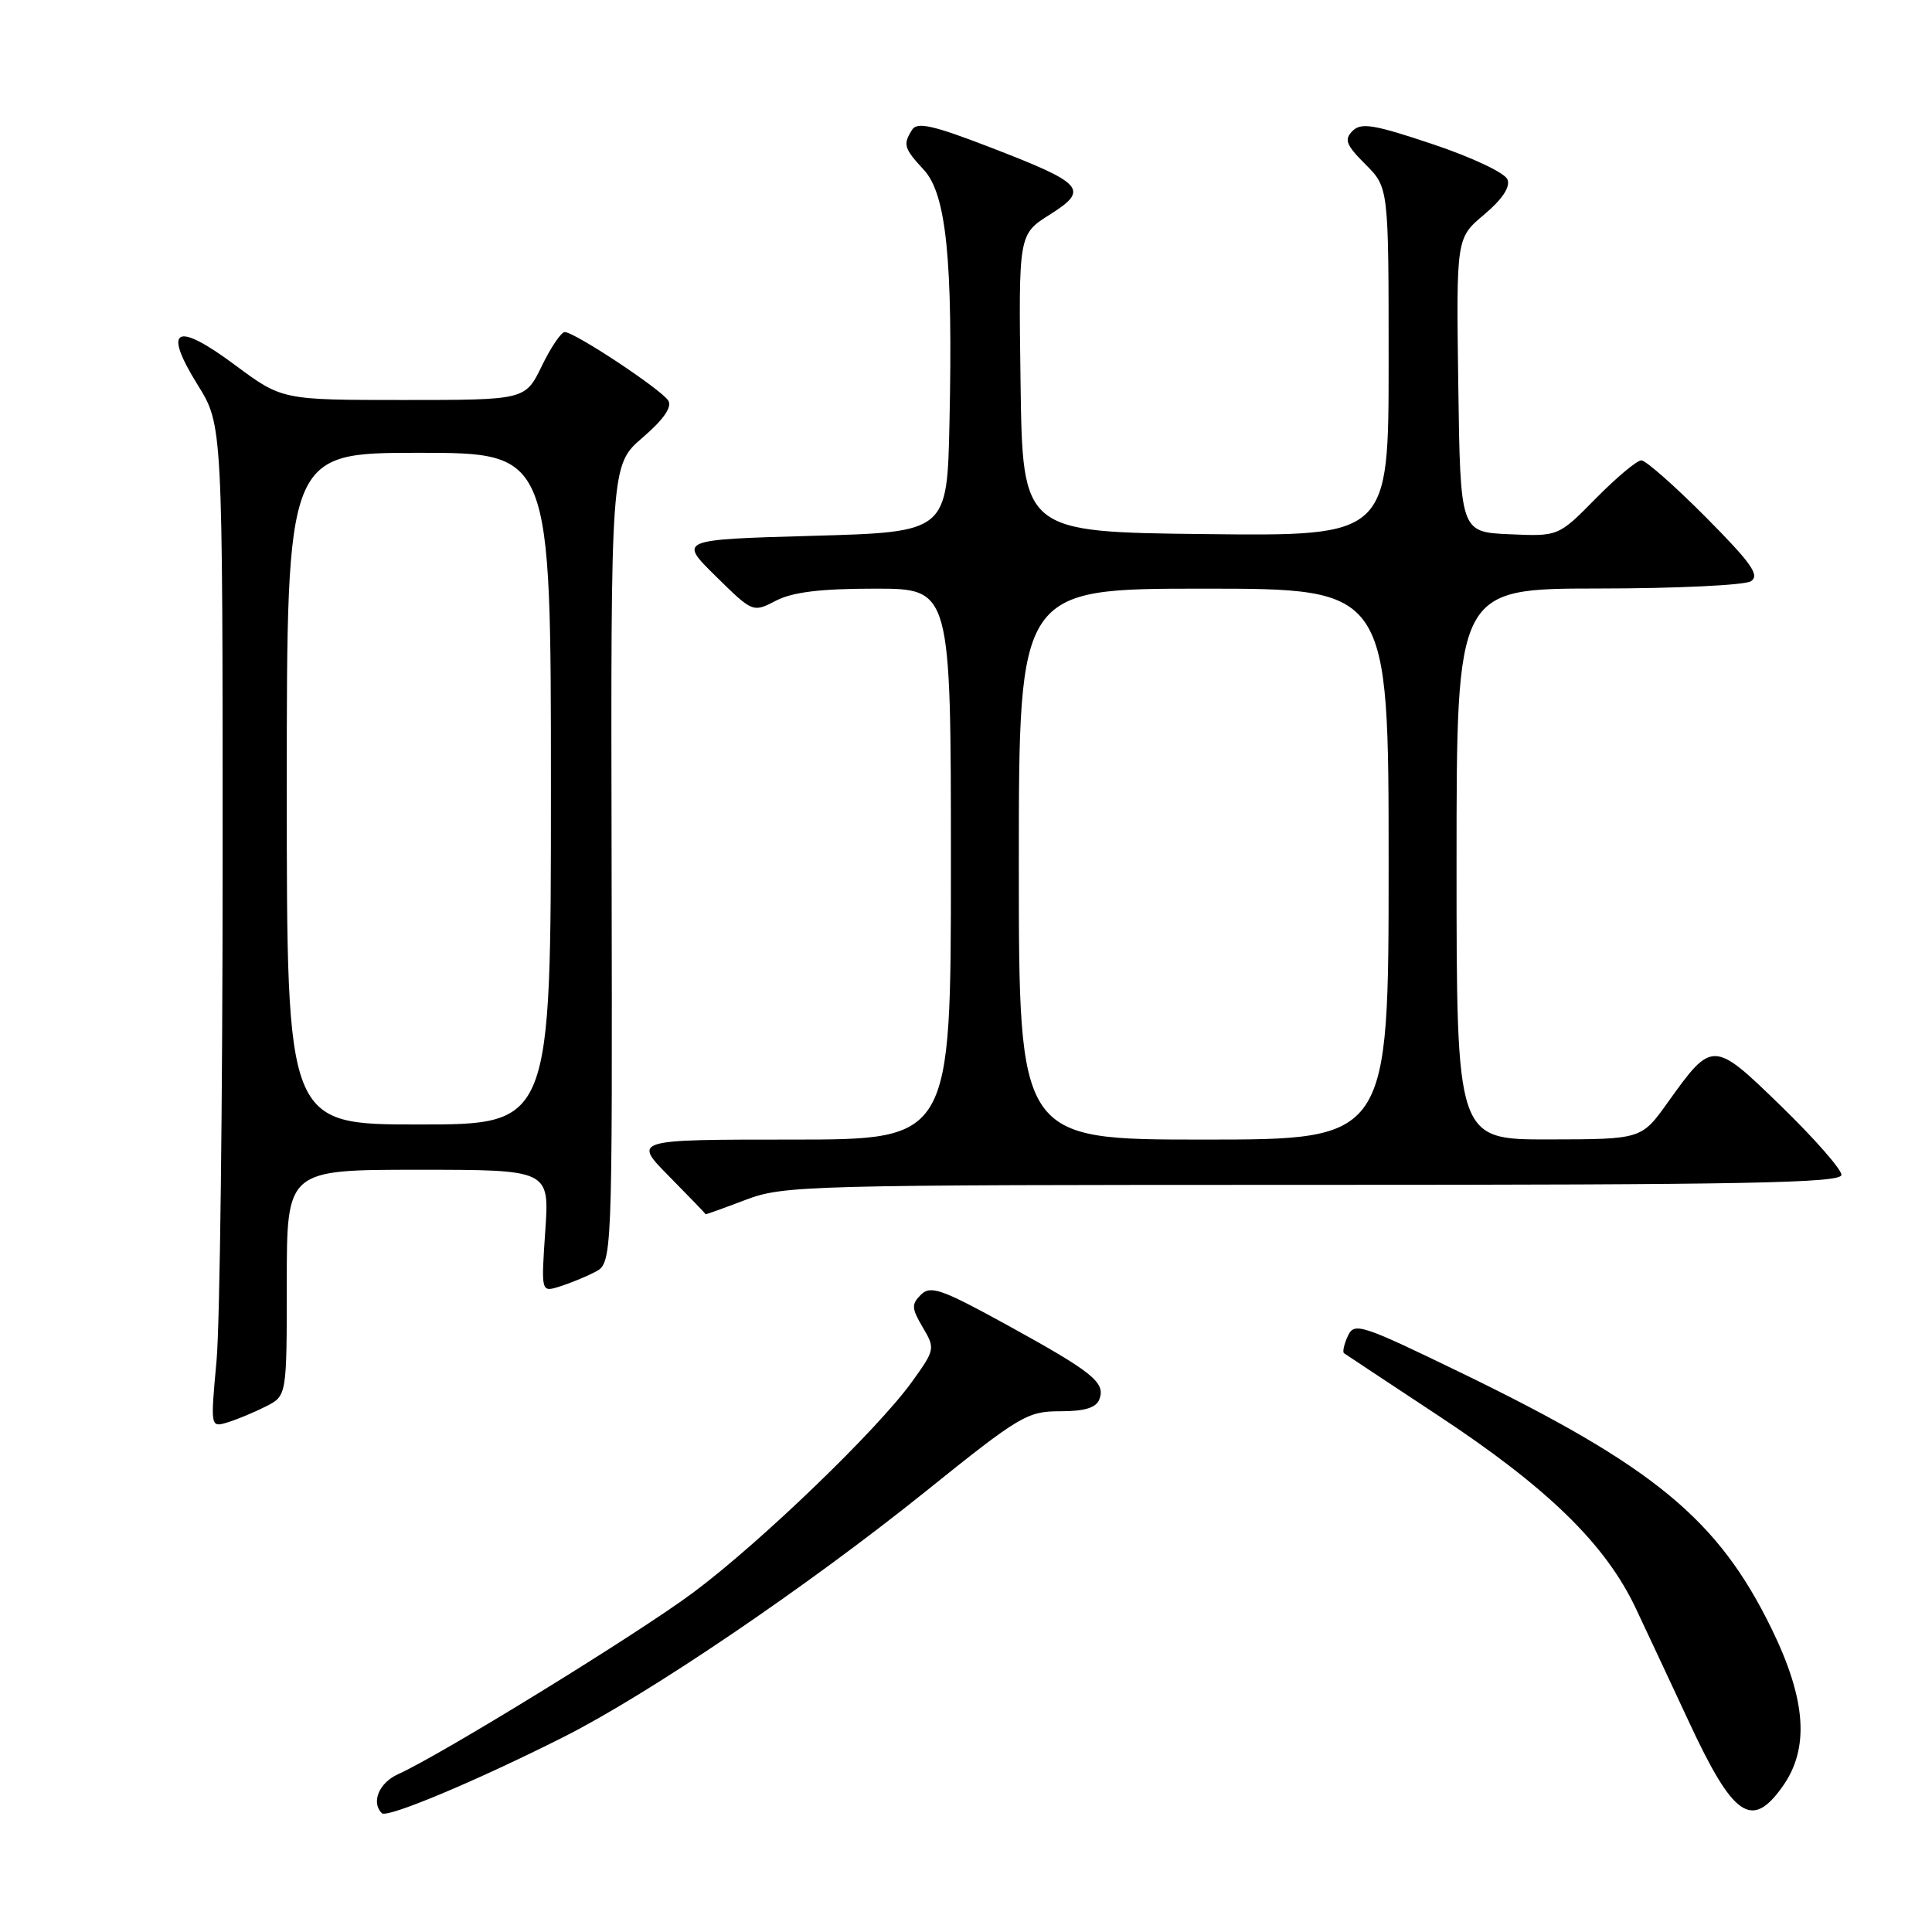 <?xml version="1.0" encoding="UTF-8" standalone="no"?>
<!DOCTYPE svg PUBLIC "-//W3C//DTD SVG 1.1//EN" "http://www.w3.org/Graphics/SVG/1.1/DTD/svg11.dtd" >
<svg xmlns="http://www.w3.org/2000/svg" xmlns:xlink="http://www.w3.org/1999/xlink" version="1.1" viewBox="0 0 256 256">
 <g >
 <path fill="currentColor"
d=" M 74.66 230.17 C 85.91 224.51 106.93 210.26 122.69 197.59 C 135.14 187.58 136.12 187.00 140.47 187.00 C 143.73 187.00 145.24 186.54 145.67 185.42 C 146.52 183.20 144.84 181.84 133.50 175.60 C 124.76 170.80 123.32 170.29 122.03 171.55 C 120.75 172.83 120.78 173.35 122.27 175.88 C 123.93 178.69 123.91 178.83 120.82 183.12 C 116.27 189.44 100.74 204.40 91.87 211.01 C 84.53 216.48 58.44 232.53 52.75 235.09 C 50.23 236.22 49.15 238.81 50.59 240.26 C 51.28 240.95 63.05 236.02 74.66 230.17 Z  M 236.18 236.75 C 239.79 231.69 239.35 225.27 234.75 215.83 C 227.65 201.29 219.15 194.29 193.50 181.85 C 180.27 175.44 179.45 175.18 178.59 177.04 C 178.09 178.13 177.87 179.15 178.09 179.31 C 178.32 179.48 183.85 183.13 190.39 187.45 C 205.03 197.09 212.74 204.60 216.76 213.13 C 218.41 216.63 221.55 223.34 223.73 228.02 C 229.66 240.79 232.09 242.49 236.18 236.75 Z  M 35.25 186.35 C 38.00 184.95 38.00 184.95 38.00 169.97 C 38.00 155.00 38.00 155.00 55.41 155.00 C 72.81 155.00 72.81 155.00 72.25 163.12 C 71.70 171.23 71.70 171.23 74.10 170.49 C 75.42 170.08 77.54 169.22 78.82 168.56 C 81.14 167.37 81.14 167.37 81.04 114.49 C 80.93 61.61 80.93 61.61 85.14 57.99 C 87.93 55.59 89.08 53.93 88.55 53.08 C 87.65 51.62 76.14 44.00 74.83 44.00 C 74.36 44.00 72.99 46.02 71.79 48.50 C 69.60 53.00 69.60 53.00 53.49 53.00 C 37.38 53.00 37.38 53.00 31.13 48.36 C 23.27 42.52 21.51 43.46 26.20 51.01 C 29.50 56.32 29.50 56.32 29.50 113.91 C 29.50 145.59 29.14 175.48 28.69 180.34 C 27.88 189.17 27.88 189.17 30.19 188.46 C 31.46 188.07 33.74 187.12 35.25 186.35 Z  M 98.76 159.00 C 103.84 157.07 106.45 157.00 174.01 157.00 C 231.49 157.00 244.00 156.76 244.00 155.67 C 244.00 154.94 240.43 150.87 236.06 146.62 C 227.00 137.81 226.91 137.80 221.00 146.06 C 217.50 150.96 217.50 150.96 205.25 150.98 C 193.00 151.00 193.00 151.00 193.00 114.50 C 193.00 78.00 193.00 78.00 211.75 77.98 C 222.06 77.98 231.18 77.54 232.00 77.02 C 233.22 76.24 232.08 74.63 226.03 68.53 C 221.91 64.39 218.07 61.00 217.49 61.00 C 216.90 61.00 214.19 63.27 211.46 66.04 C 206.50 71.08 206.50 71.08 200.00 70.79 C 193.50 70.50 193.50 70.50 193.23 51.02 C 192.96 31.54 192.96 31.54 196.65 28.44 C 199.06 26.41 200.14 24.79 199.75 23.78 C 199.41 22.91 195.08 20.86 189.86 19.11 C 182.05 16.49 180.36 16.21 179.22 17.35 C 178.08 18.49 178.35 19.20 180.93 21.78 C 184.00 24.85 184.00 24.85 184.00 47.94 C 184.00 71.04 184.00 71.04 159.75 70.77 C 135.50 70.50 135.50 70.50 135.23 50.78 C 134.96 31.05 134.96 31.05 139.10 28.44 C 144.38 25.10 143.69 24.33 131.10 19.48 C 123.66 16.61 121.53 16.13 120.87 17.18 C 119.62 19.14 119.77 19.65 122.41 22.50 C 125.39 25.72 126.28 34.44 125.81 56.00 C 125.50 70.50 125.50 70.50 107.71 71.00 C 89.92 71.50 89.92 71.50 94.83 76.34 C 99.75 81.18 99.75 81.18 102.83 79.59 C 105.04 78.45 108.72 78.00 115.95 78.00 C 126.00 78.00 126.00 78.00 126.00 114.50 C 126.00 151.00 126.00 151.00 104.93 151.00 C 83.85 151.00 83.85 151.00 88.68 155.89 C 91.33 158.58 93.50 160.83 93.50 160.89 C 93.50 160.95 95.87 160.10 98.76 159.00 Z  M 38.00 104.50 C 38.00 60.00 38.00 60.00 55.50 60.00 C 73.00 60.00 73.00 60.00 73.00 104.50 C 73.00 149.00 73.00 149.00 55.50 149.00 C 38.00 149.00 38.00 149.00 38.00 104.50 Z  M 135.00 114.50 C 135.00 78.00 135.00 78.00 159.50 78.00 C 184.00 78.00 184.00 78.00 184.00 114.50 C 184.00 151.00 184.00 151.00 159.50 151.00 C 135.00 151.00 135.00 151.00 135.00 114.50 Z "/>
</g>
</svg>